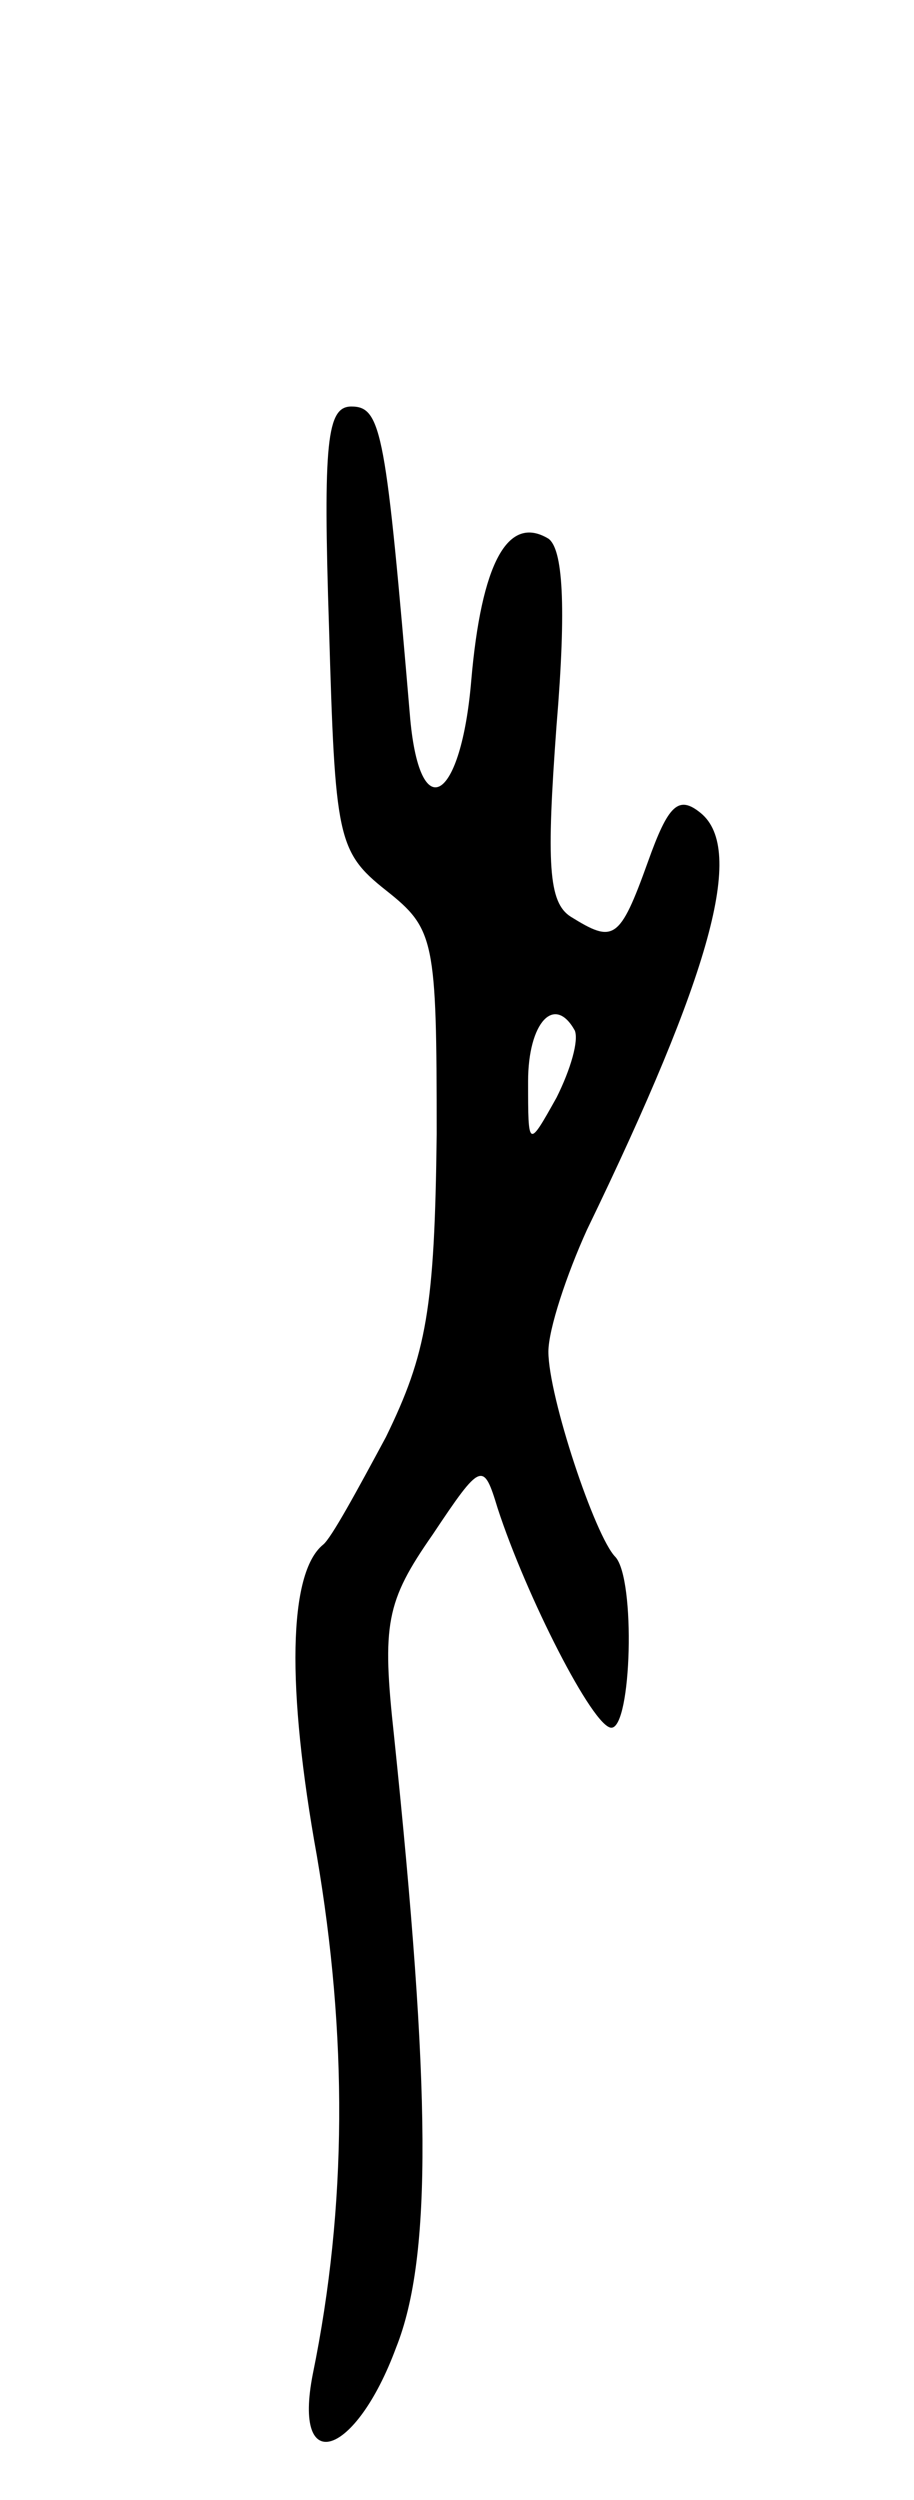 <svg version="1.0" xmlns="http://www.w3.org/2000/svg"
 width="45pt" height="123pt" viewBox="0 0 45 123"
 preserveAspectRatio="xMidYMid meet">
<g transform="translate(0,123) scale(0.1,-0.1)"
fill="#000000" stroke="none">
<path d="M162 921 c3 -103 4 -110 28 -129 24 -19 25 -24 25 -120 -1 -86 -5
-108 -25 -149 -14 -26 -27 -50 -31 -53 -17 -14 -18 -70 -3 -153 15 -88 15
-172 -2 -255 -10 -51 21 -41 41 13 18 45 17 128 -1 301 -6 55 -4 66 19 99 24
36 25 36 32 13 14 -43 47 -108 56 -108 10 0 12 73 2 84 -10 10 -33 79 -33 101
0 11 9 38 19 60 61 126 78 187 56 205 -11 9 -16 4 -26 -24 -14 -39 -17 -40
-38 -27 -11 7 -12 26 -7 94 5 60 3 87 -4 92 -20 12 -33 -12 -38 -70 -5 -59
-25 -72 -30 -19 -12 141 -14 154 -29 154 -12 0 -14 -17 -11 -109z m121 -198
c2 -5 -2 -19 -9 -33 -14 -25 -14 -25 -14 8 0 29 13 43 23 25z"/>
</g>
</svg>
